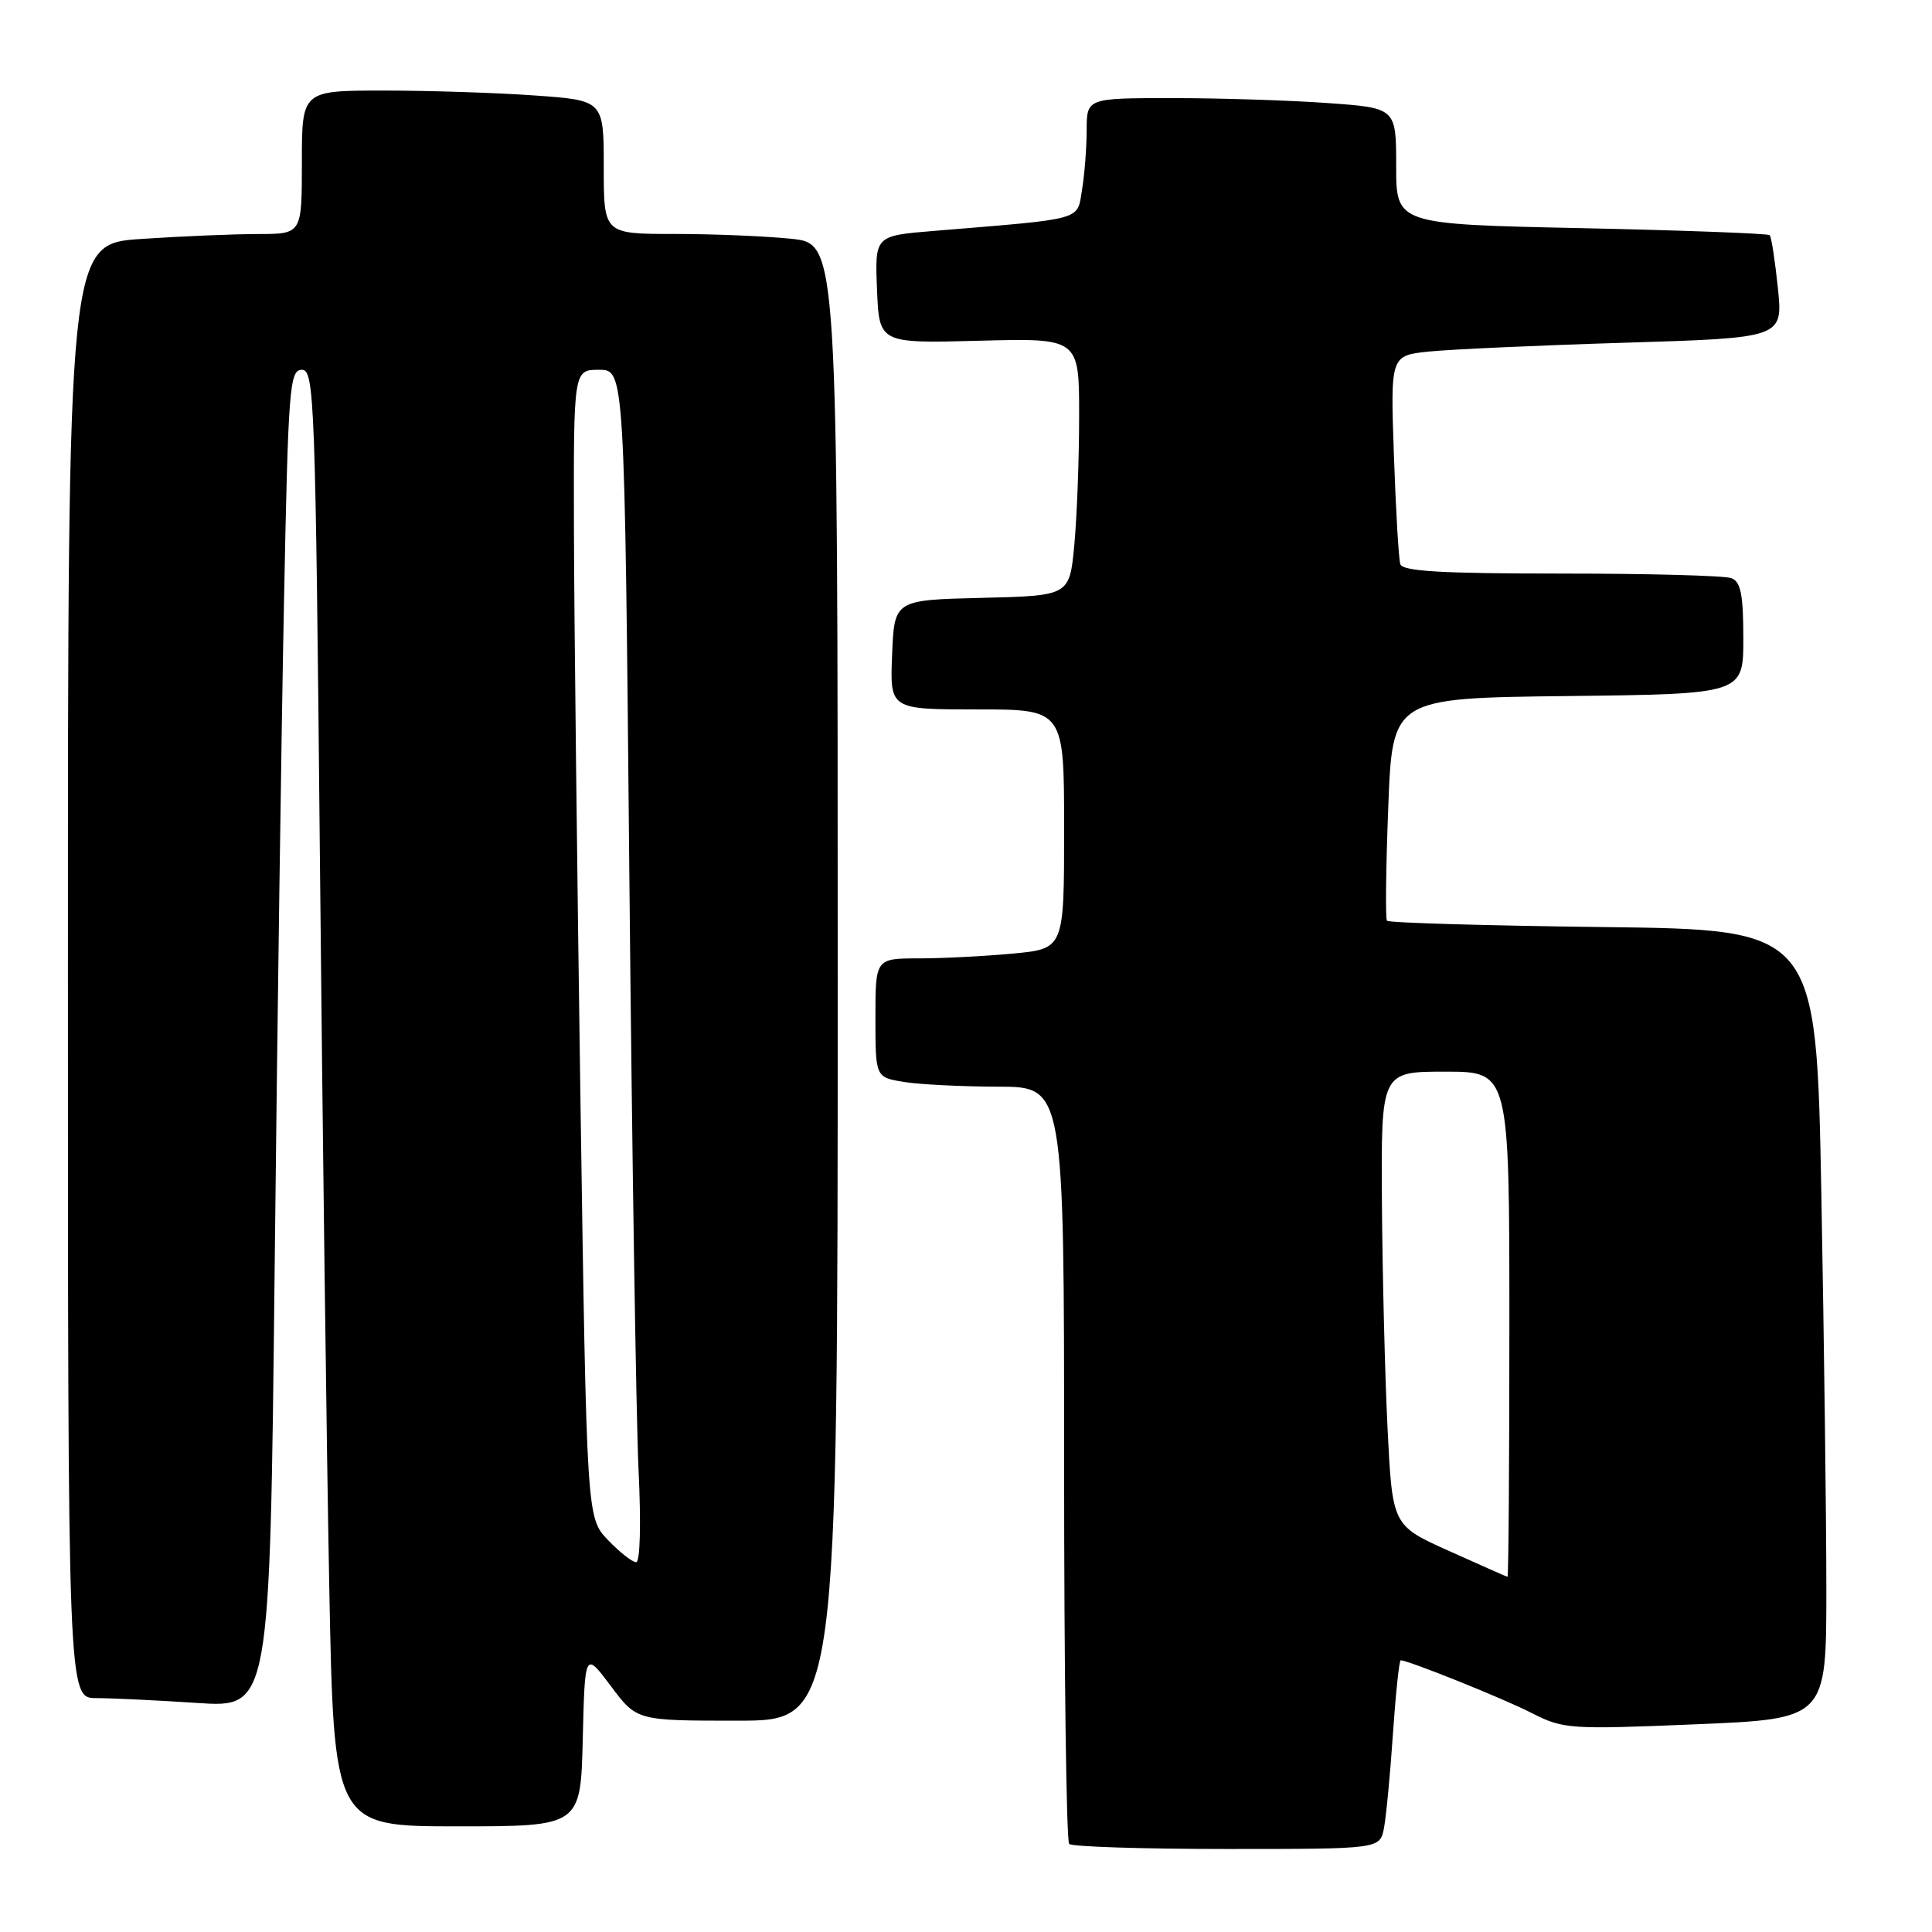 <?xml version="1.0" encoding="UTF-8" standalone="no"?>
<!DOCTYPE svg PUBLIC "-//W3C//DTD SVG 1.1//EN" "http://www.w3.org/Graphics/SVG/1.1/DTD/svg11.dtd" >
<svg xmlns="http://www.w3.org/2000/svg" xmlns:xlink="http://www.w3.org/1999/xlink" version="1.1" viewBox="0 0 256 256">
 <g >
 <path fill="currentColor"
d=" M 183.38 242.25 C 183.67 240.74 184.21 235.11 184.57 229.75 C 184.94 224.39 185.40 220.00 185.60 220.00 C 186.61 220.00 199.21 225.06 202.97 226.99 C 207.15 229.12 207.98 229.17 224.66 228.48 C 242.00 227.76 242.00 227.76 242.00 210.63 C 242.00 201.21 241.70 177.68 241.34 158.34 C 240.68 123.18 240.68 123.18 212.42 122.84 C 196.88 122.65 183.99 122.28 183.78 122.00 C 183.56 121.72 183.64 114.97 183.95 107.00 C 184.50 92.50 184.50 92.50 207.75 92.23 C 231.00 91.96 231.00 91.96 231.00 84.59 C 231.00 78.79 230.66 77.08 229.42 76.61 C 228.55 76.27 218.41 76.00 206.89 76.00 C 191.00 76.00 185.84 75.70 185.55 74.75 C 185.33 74.06 184.95 67.56 184.70 60.31 C 184.24 47.11 184.24 47.11 189.37 46.58 C 192.19 46.29 203.89 45.76 215.38 45.41 C 236.25 44.77 236.25 44.77 235.58 38.17 C 235.20 34.54 234.72 31.38 234.49 31.16 C 234.27 30.94 223.04 30.52 209.54 30.23 C 185.00 29.71 185.00 29.71 185.00 22.00 C 185.00 14.30 185.00 14.30 175.85 13.65 C 170.81 13.29 161.59 13.00 155.35 13.00 C 144.00 13.00 144.00 13.00 143.99 17.25 C 143.98 19.59 143.71 23.15 143.37 25.17 C 142.69 29.26 143.86 28.94 123.71 30.60 C 115.92 31.24 115.92 31.24 116.21 38.37 C 116.50 45.50 116.50 45.50 129.75 45.15 C 143.00 44.80 143.00 44.80 142.99 55.15 C 142.99 60.84 142.70 68.52 142.35 72.22 C 141.72 78.94 141.72 78.94 130.11 79.22 C 118.50 79.50 118.50 79.50 118.21 86.75 C 117.91 94.00 117.91 94.00 129.46 94.00 C 141.00 94.00 141.00 94.00 141.00 109.86 C 141.00 125.71 141.00 125.71 134.25 126.35 C 130.54 126.70 124.91 126.99 121.75 126.99 C 116.00 127.00 116.00 127.00 116.00 134.87 C 116.00 142.74 116.00 142.74 119.75 143.36 C 121.81 143.70 127.44 143.98 132.25 143.99 C 141.00 144.00 141.00 144.00 141.00 193.83 C 141.00 221.24 141.30 243.97 141.67 244.33 C 142.03 244.70 151.45 245.00 162.59 245.00 C 182.84 245.00 182.84 245.00 183.38 242.25 Z  M 77.22 230.41 C 77.50 218.82 77.50 218.82 80.94 223.41 C 84.37 228.00 84.37 228.00 97.69 228.00 C 111.00 228.00 111.00 228.00 111.00 130.14 C 111.00 32.28 111.00 32.28 104.85 31.64 C 101.47 31.29 94.50 31.00 89.35 31.00 C 80.00 31.00 80.00 31.00 80.00 22.15 C 80.00 13.30 80.00 13.30 70.85 12.65 C 65.81 12.29 56.81 12.00 50.85 12.00 C 40.00 12.00 40.00 12.00 40.00 21.50 C 40.00 31.00 40.00 31.00 34.25 31.01 C 31.09 31.01 24.11 31.30 18.75 31.66 C 9.00 32.30 9.00 32.30 9.00 128.65 C 9.00 225.00 9.00 225.00 12.75 225.01 C 14.81 225.01 20.83 225.30 26.13 225.65 C 35.76 226.29 35.76 226.29 36.39 168.39 C 36.73 136.55 37.29 96.66 37.63 79.75 C 38.19 51.29 38.37 49.00 40.00 49.00 C 41.66 49.00 41.80 52.84 42.39 113.75 C 42.73 149.36 43.29 192.79 43.63 210.25 C 44.24 242.00 44.24 242.00 60.59 242.00 C 76.94 242.00 76.94 242.00 77.22 230.41 Z  M 192.00 205.51 C 184.50 202.14 184.50 202.14 183.86 189.32 C 183.51 182.27 183.18 168.74 183.11 159.25 C 183.00 142.00 183.00 142.00 191.50 142.00 C 200.00 142.00 200.00 142.00 200.00 175.50 C 200.00 193.93 199.89 208.97 199.75 208.94 C 199.61 208.91 196.12 207.36 192.00 205.51 Z  M 80.56 204.06 C 77.74 201.12 77.74 201.12 76.92 146.31 C 76.48 116.16 76.08 81.94 76.05 70.25 C 76.00 49.00 76.00 49.00 79.38 49.00 C 82.76 49.00 82.76 49.00 83.39 115.75 C 83.74 152.46 84.29 188.01 84.61 194.75 C 84.96 201.91 84.82 207.00 84.29 207.00 C 83.79 207.00 82.11 205.68 80.56 204.06 Z "/>
</g>
</svg>